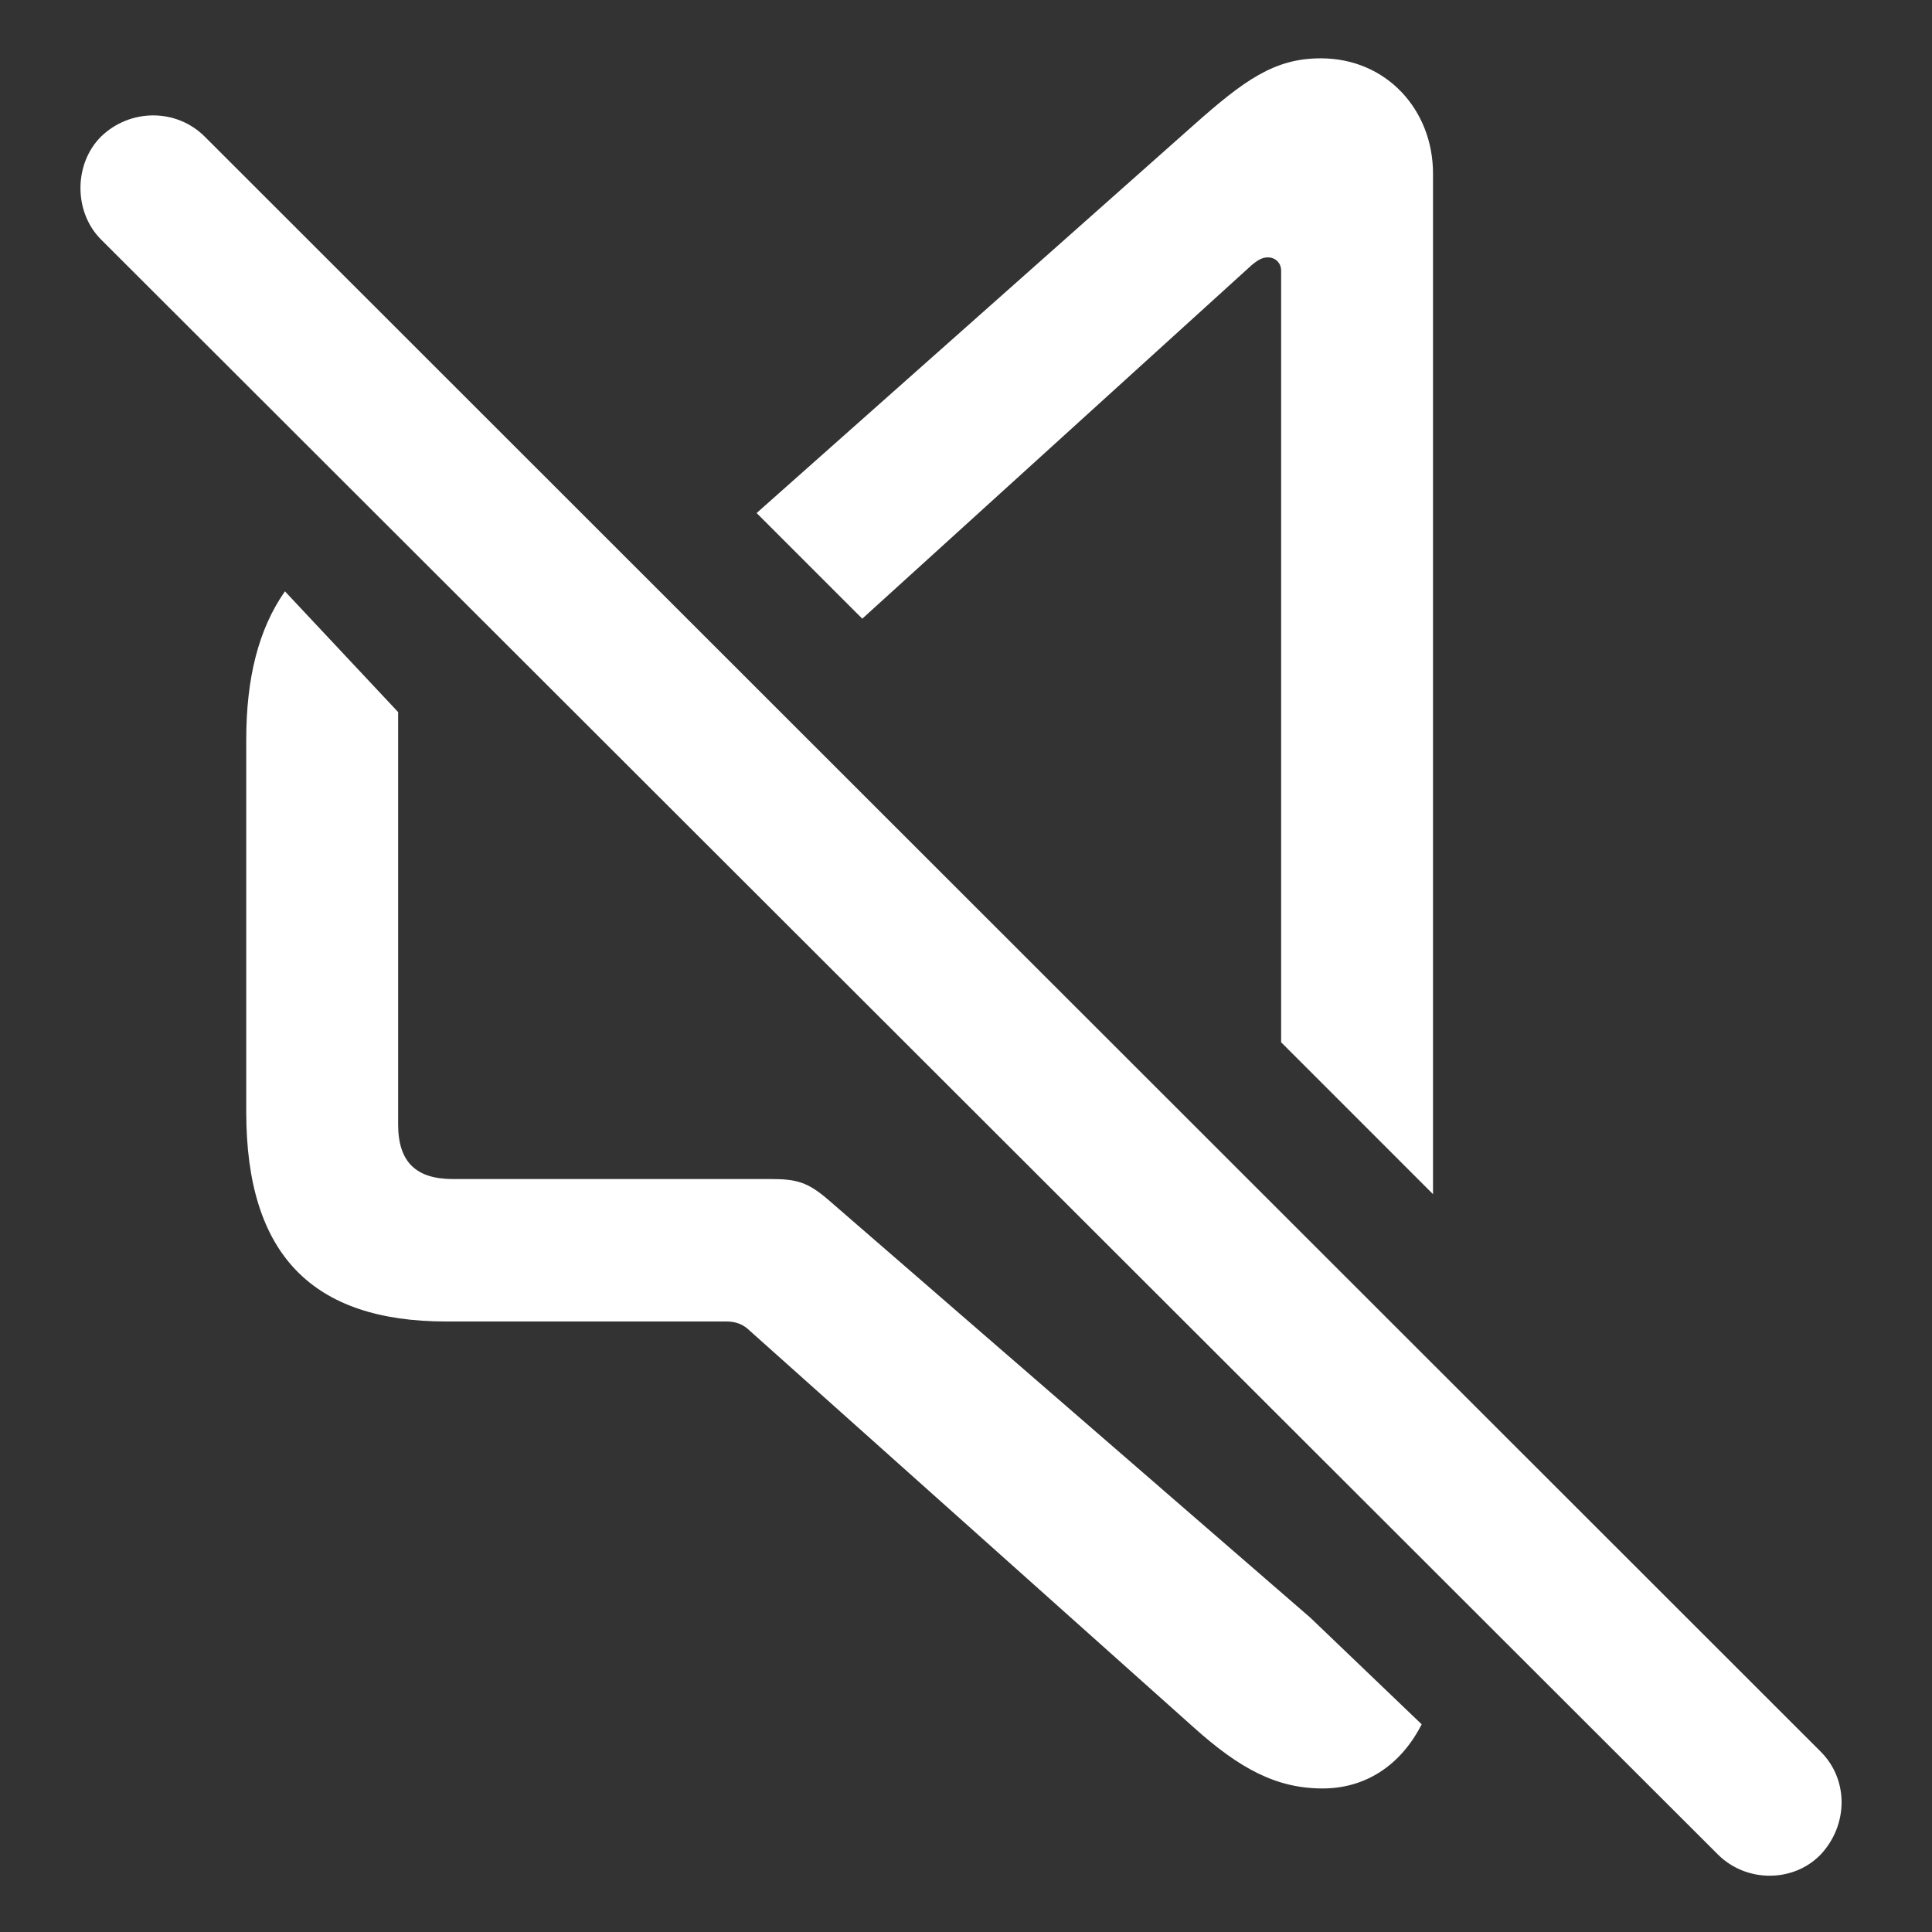 <?xml version="1.0" encoding="UTF-8"?>
<!--Generator: Apple Native CoreSVG 129-->
<!DOCTYPE svg
PUBLIC "-//W3C//DTD SVG 1.1//EN"
       "http://www.w3.org/Graphics/SVG/1.1/DTD/svg11.dtd">
<svg version="1.1" xmlns="http://www.w3.org/2000/svg" xmlns:xlink="http://www.w3.org/1999/xlink" width="100" height="100">
 <rect width="100%" height="100%" fill="#333333" stroke="none"/>
 <path transform="matrix(1 0 0 1 -2 83)" d="M 76.172 -21.191 L 76.172 -74.023 C 76.172 -77.295 73.779 -79.981 70.361 -79.981 C 67.969 -79.981 66.406 -78.857 63.77 -76.514 L 41.162 -56.445 L 46.631 -50.977 L 66.797 -69.287 C 67.041 -69.482 67.285 -69.678 67.627 -69.678 C 68.018 -69.678 68.311 -69.385 68.311 -68.994 L 68.311 -29.053 Z M 90.918 12.988 C 92.383 14.453 94.824 14.453 96.24 12.988 C 97.656 11.475 97.705 9.131 96.24 7.666 L 12.598 -75.928 C 11.133 -77.393 8.74 -77.393 7.227 -75.928 C 5.811 -74.512 5.811 -72.022 7.227 -70.606 Z M 25.098 -14.6 L 39.6 -14.6 C 40.088 -14.6 40.478 -14.453 40.82 -14.111 L 63.77 6.396 C 66.162 8.545 68.066 9.57 70.459 9.57 C 72.607 9.57 74.463 8.447 75.586 6.25 L 69.824 0.732 L 44.873 -20.898 C 43.799 -21.826 43.213 -21.973 41.895 -21.973 L 25.439 -21.973 C 23.535 -21.973 22.607 -22.852 22.607 -24.805 L 22.607 -46.143 L 16.748 -52.393 C 15.381 -50.44 14.746 -47.9 14.746 -44.727 L 14.746 -25.439 C 14.746 -18.066 18.164 -14.6 25.098 -14.6 Z" fill="white"/>
</svg>
